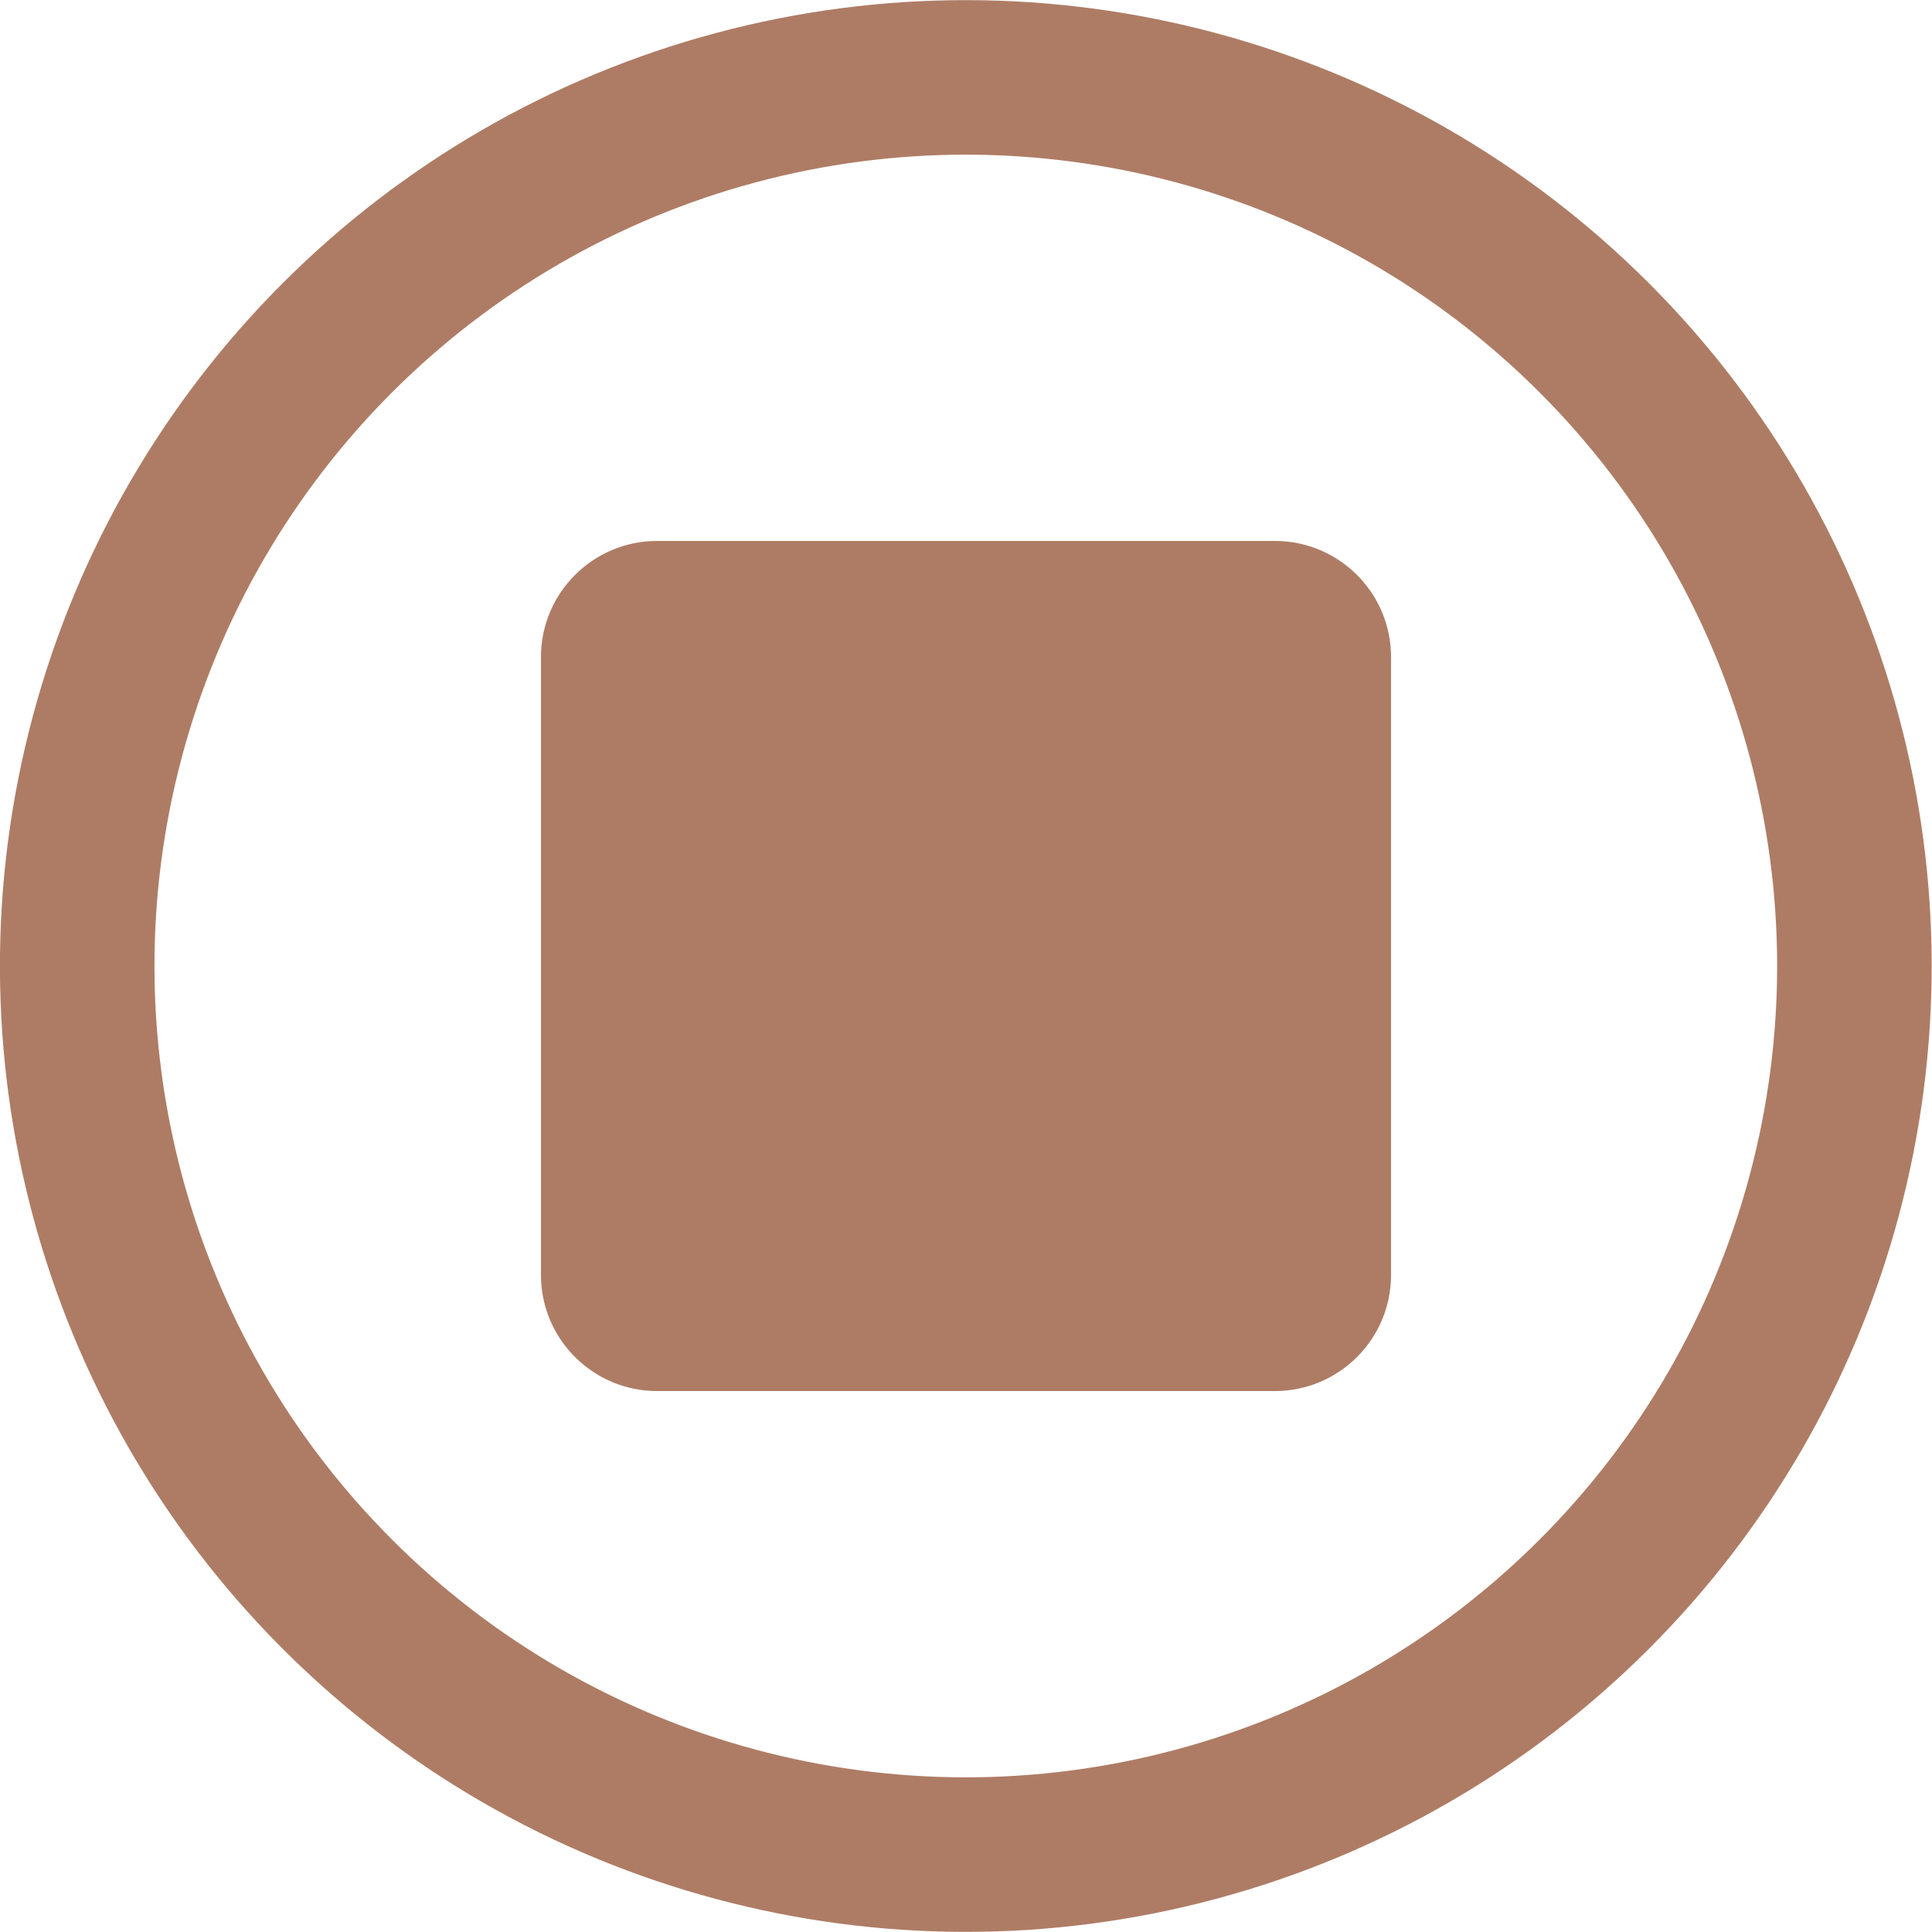 <?xml version="1.0" encoding="utf-8"?>
<!-- Generator: Adobe Illustrator 23.0.0, SVG Export Plug-In . SVG Version: 6.00 Build 0)  -->
<svg version="1.1" id="레이어_1" xmlns="http://www.w3.org/2000/svg" xmlns:xlink="http://www.w3.org/1999/xlink" x="0px"
	 y="0px" width="50px" height="50px" viewBox="0 0 50 50" style="enable-background:new 0 0 50 50;" xml:space="preserve">
<g>
	
		<ellipse transform="matrix(0.707 -0.707 0.707 0.707 -10.355 25)" style="fill:none;stroke:#AE7C65;stroke-width:4;stroke-linejoin:round;stroke-miterlimit:10;" cx="25" cy="25" rx="23" ry="23"/>
	<path style="fill:#AE7C65;" d="M33,35H17c-1.1,0-2-0.9-2-2V17c0-1.1,0.9-2,2-2h16c1.1,0,2,0.9,2,2v16C35,34.1,34.1,35,33,35"/>
	<path style="fill:none;stroke:#AE7C65;stroke-width:2;stroke-linejoin:round;stroke-miterlimit:10;" d="M33,35H17c-1.1,0-2-0.9-2-2
		V17c0-1.1,0.9-2,2-2h16c1.1,0,2,0.9,2,2v16C35,34.1,34.1,35,33,35z"/>
</g>
</svg>
